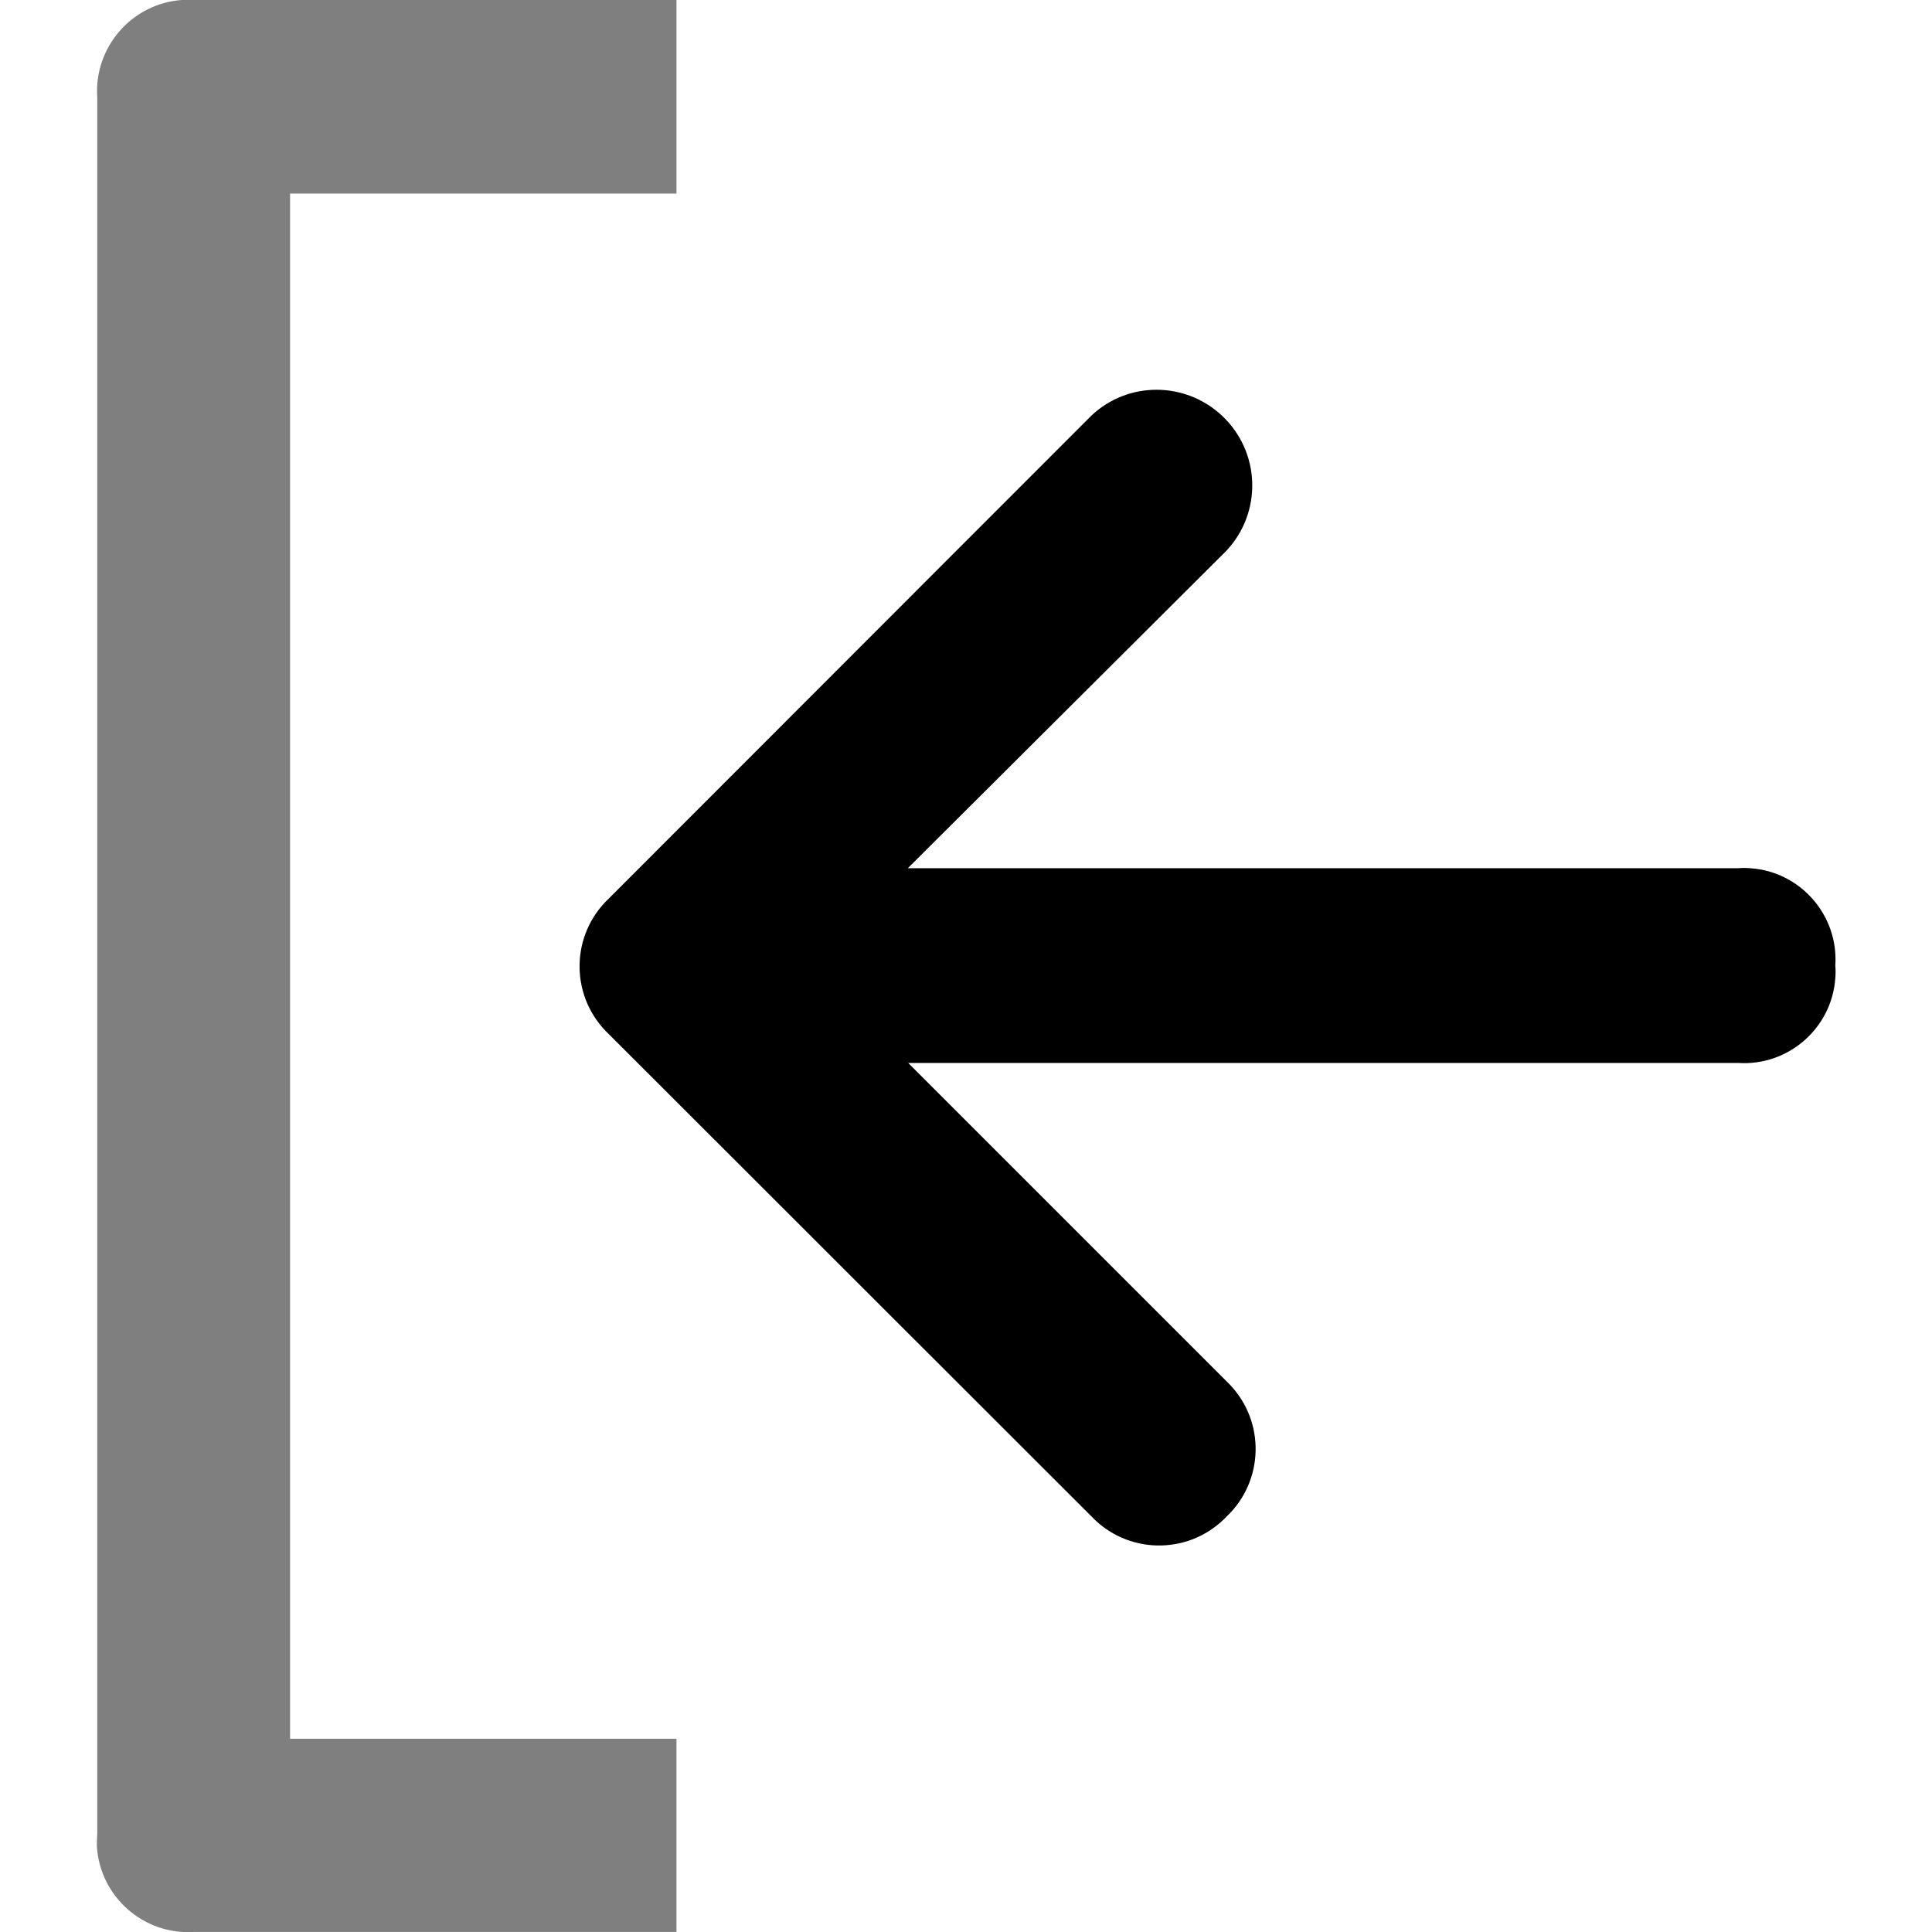 <?xml version="1.0" encoding="utf-8"?>
<!-- Generator: Adobe Illustrator 22.0.0, SVG Export Plug-In . SVG Version: 6.00 Build 0)  -->
<svg version="1.1" id="Layer_1" xmlns="http://www.w3.org/2000/svg" xmlns:xlink="http://www.w3.org/1999/xlink" x="0px" y="0px"
	 viewBox="0 0 512 512" style="enable-background:new 0 0 512 512;" xml:space="preserve">
<style type="text/css">
	.st0{opacity:0.5;fill:#000000;enable-background:new    ;}
	.st1{fill:#000000;}
</style>
<g id="Group_1192" transform="translate(43.574 405.091) rotate(180)">
	<path id="Path_2117" class="st0" d="M17.8-81.1v460.4c0.9,13.3-9.2,24.9-22.5,25.8c-1.1,0.1-2.2,0.1-3.3,0h-127.7v-51.3h102.4
		V-55.7h-102.4v-51.2h128c13.3-0.8,24.8,9.4,25.6,22.7C17.9-83.1,17.9-82.1,17.8-81.1z"/>
	<path id="Path_2118" class="st1" d="M-281.5,3.2c-9.9,9.4-10.3,25.1-0.8,35c0.3,0.3,0.6,0.6,0.8,0.8l84.4,84.4h-219.9
		c-13.3-0.9-24.9,9.2-25.8,22.5c-0.1,1.1-0.1,2.2,0,3.3c-0.9,13.3,9.2,24.9,22.5,25.8c1.1,0.1,2.2,0.1,3.3,0H-197l-84.4,84.1
		c-9.6,10.2-9.1,26.2,1.1,35.8c9.8,9.2,25,9.2,34.7,0l127.9-128c9.9-9.4,10.3-25.1,0.8-35c-0.3-0.3-0.6-0.6-0.8-0.8L-245.7,3.2
		c-9.4-9.9-25.1-10.3-35-0.8C-280.9,2.6-281.2,2.9-281.5,3.2z"/>
</g>
</svg>
